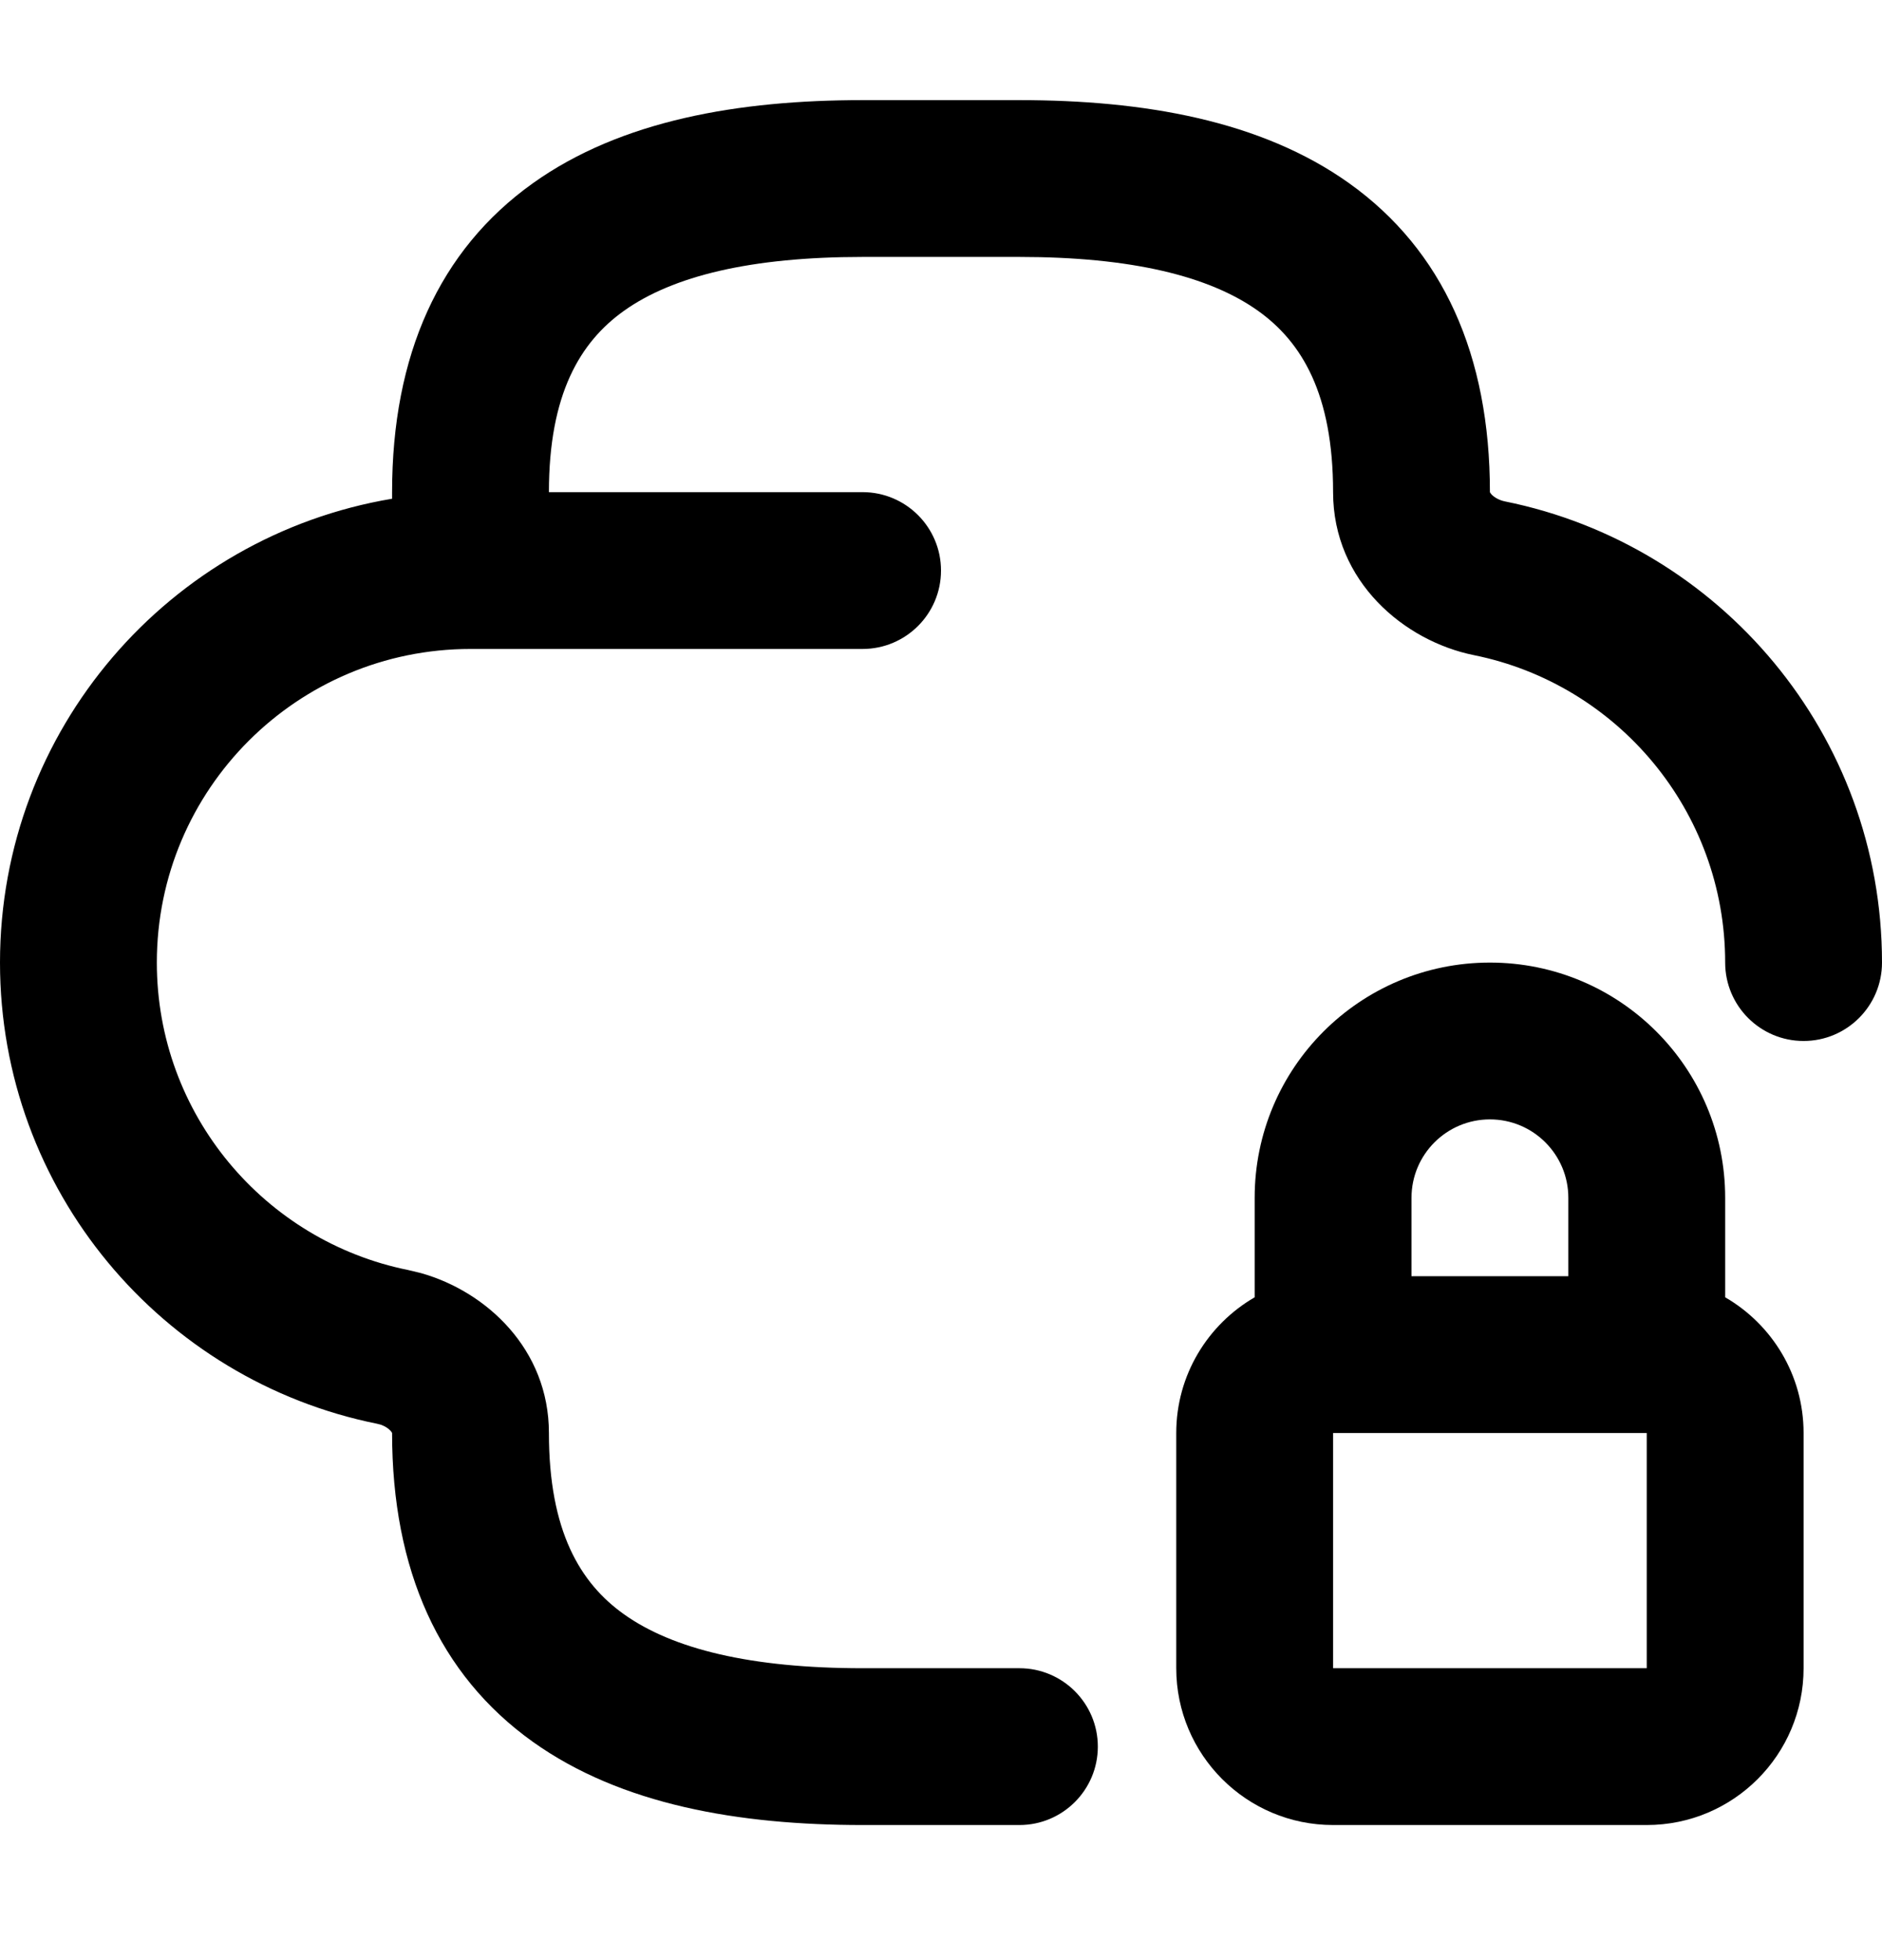 <svg width="24" height="25" viewBox="0 0 24 25" fill="none" xmlns="http://www.w3.org/2000/svg">
<path d="M13 1.277C14.577 1.277 16.079 1.533 17.206 2.338C18.4 3.191 19 4.53 19 6.277C19.001 6.28 19.007 6.291 19.021 6.307C19.055 6.342 19.116 6.38 19.191 6.395C21.934 6.948 24 9.37 24 12.277C24 12.829 23.552 13.277 23 13.277C22.448 13.277 22 12.829 22 12.277C22 10.341 20.624 8.725 18.796 8.356C17.91 8.177 17 7.419 17 6.277C17 5.023 16.6 4.362 16.044 3.965C15.421 3.52 14.423 3.277 13 3.277H11C9.577 3.277 8.579 3.52 7.956 3.965C7.4 4.362 7 5.023 7 6.277H11C11.552 6.277 12 6.725 12 7.277C12 7.829 11.552 8.277 11 8.277H6C3.791 8.277 2 10.068 2 12.277C2 14.213 3.376 15.829 5.204 16.198L5.37 16.238C6.2 16.472 7 17.206 7 18.277C7 19.53 7.4 20.192 7.956 20.588C8.579 21.033 9.577 21.277 11 21.277H13C13.552 21.277 14 21.725 14 22.277C14 22.829 13.552 23.277 13 23.277H11C9.423 23.277 7.921 23.02 6.794 22.215C5.6 21.362 5 20.023 5 18.277C4.999 18.274 4.993 18.262 4.979 18.247C4.954 18.22 4.913 18.192 4.862 18.173L4.809 18.159C2.066 17.606 0 15.183 0 12.277C0 9.304 2.162 6.837 5 6.361V6.277C5 4.53 5.6 3.191 6.794 2.338C7.921 1.533 9.423 1.277 11 1.277H13Z" fill="#000"/>
<path fill-rule="evenodd" clip-rule="evenodd" d="M19 12.277C20.657 12.277 22 13.62 22 15.277V16.546C22.597 16.892 23 17.537 23 18.277V21.277C23 22.381 22.105 23.277 21 23.277H17C15.895 23.277 15 22.381 15 21.277V18.277C15 17.537 15.403 16.892 16 16.546V15.277C16 13.62 17.343 12.277 19 12.277ZM17 21.277H21V18.277H17V21.277ZM19 14.277C18.448 14.277 18 14.725 18 15.277V16.277H20V15.277C20 14.725 19.552 14.277 19 14.277Z" fill="#000"/>
</svg>

